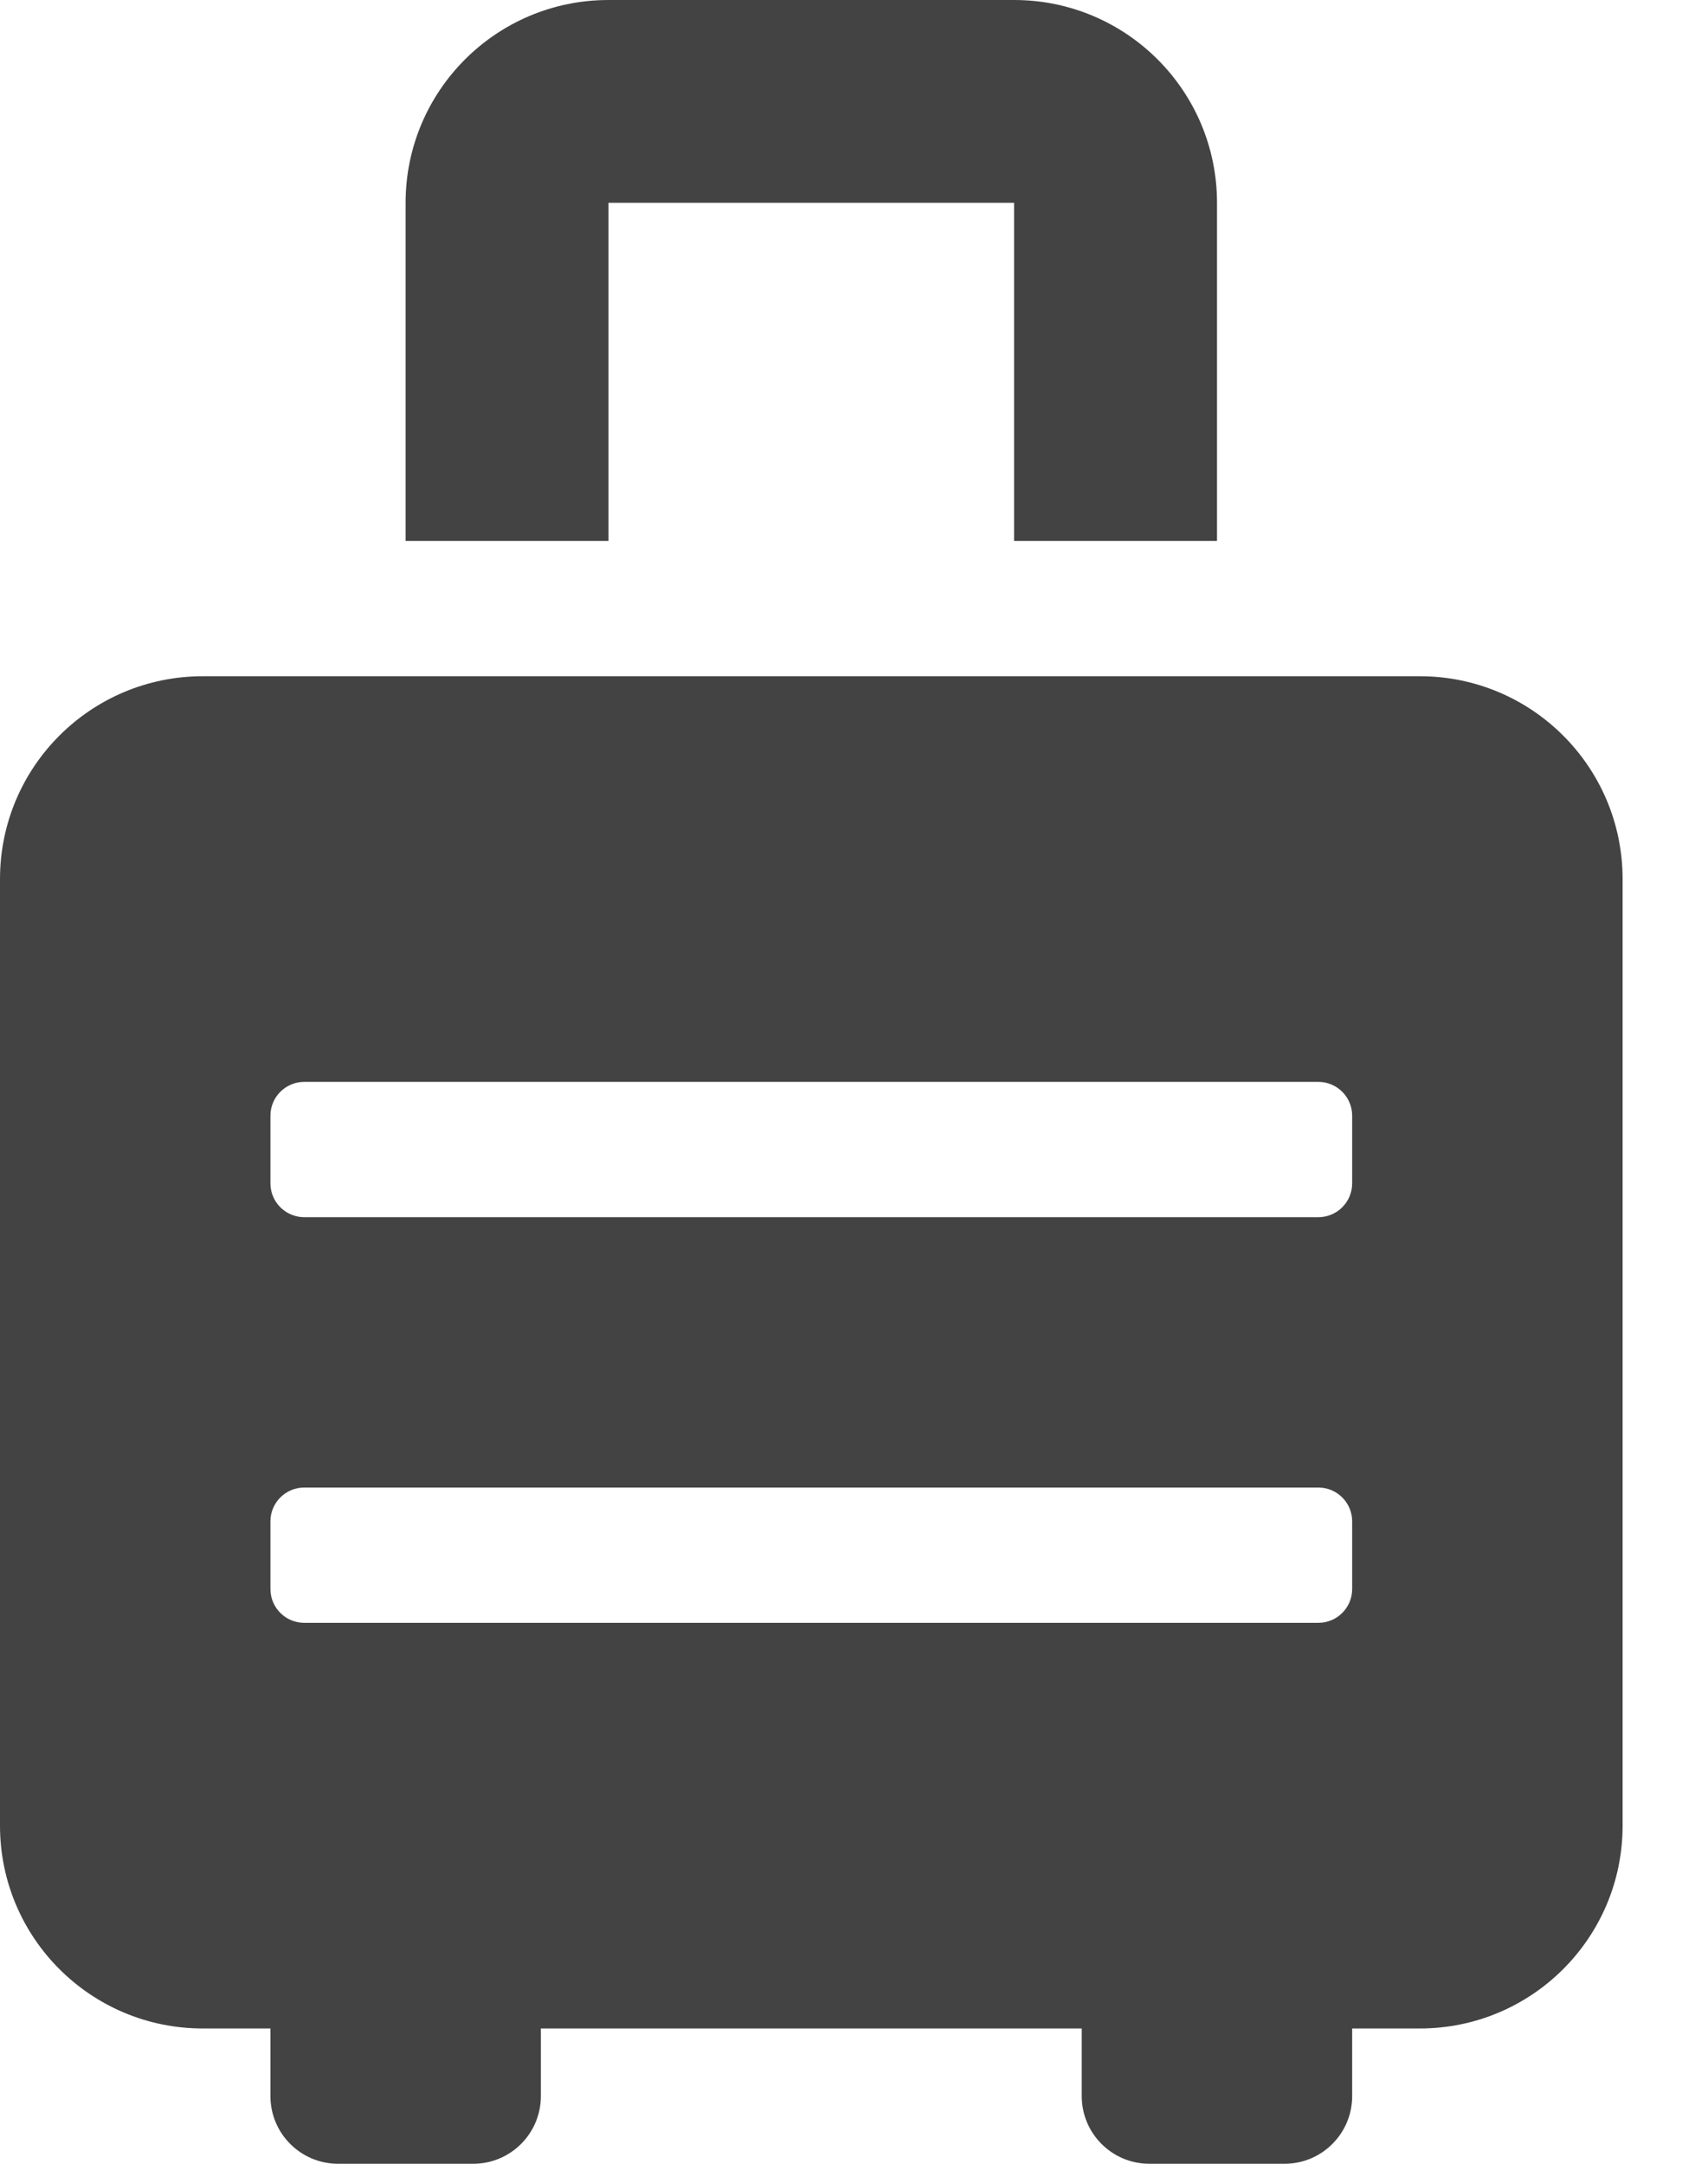<svg width="15" height="19" viewBox="0 0 15 19" fill="none" xmlns="http://www.w3.org/2000/svg">
<path id="Vector" d="M12.469 5.938H1.781C0.797 5.938 0 6.735 0 7.719V16.031C0 17.015 0.797 17.812 1.781 17.812H2.375V18.406C2.375 18.734 2.641 19 2.969 19H4.156C4.484 19 4.75 18.734 4.75 18.406V17.812H9.5V18.406C9.5 18.734 9.766 19 10.094 19H11.281C11.609 19 11.875 18.734 11.875 18.406V17.812H12.469C13.453 17.812 14.25 17.015 14.25 16.031V7.719C14.25 6.735 13.453 5.938 12.469 5.938ZM11.875 13.953C11.875 14.117 11.742 14.25 11.578 14.25H2.672C2.508 14.25 2.375 14.117 2.375 13.953V13.359C2.375 13.195 2.508 13.062 2.672 13.062H11.578C11.742 13.062 11.875 13.195 11.875 13.359V13.953ZM11.875 10.391C11.875 10.555 11.742 10.688 11.578 10.688H2.672C2.508 10.688 2.375 10.555 2.375 10.391V9.797C2.375 9.633 2.508 9.5 2.672 9.5H11.578C11.742 9.5 11.875 9.633 11.875 9.797V10.391ZM5.344 1.781H8.906V4.75H10.688V1.781C10.688 0.797 9.89 0 8.906 0H5.344C4.36 0 3.562 0.797 3.562 1.781V4.75H5.344V1.781Z" fill="#434343"/>
</svg>
